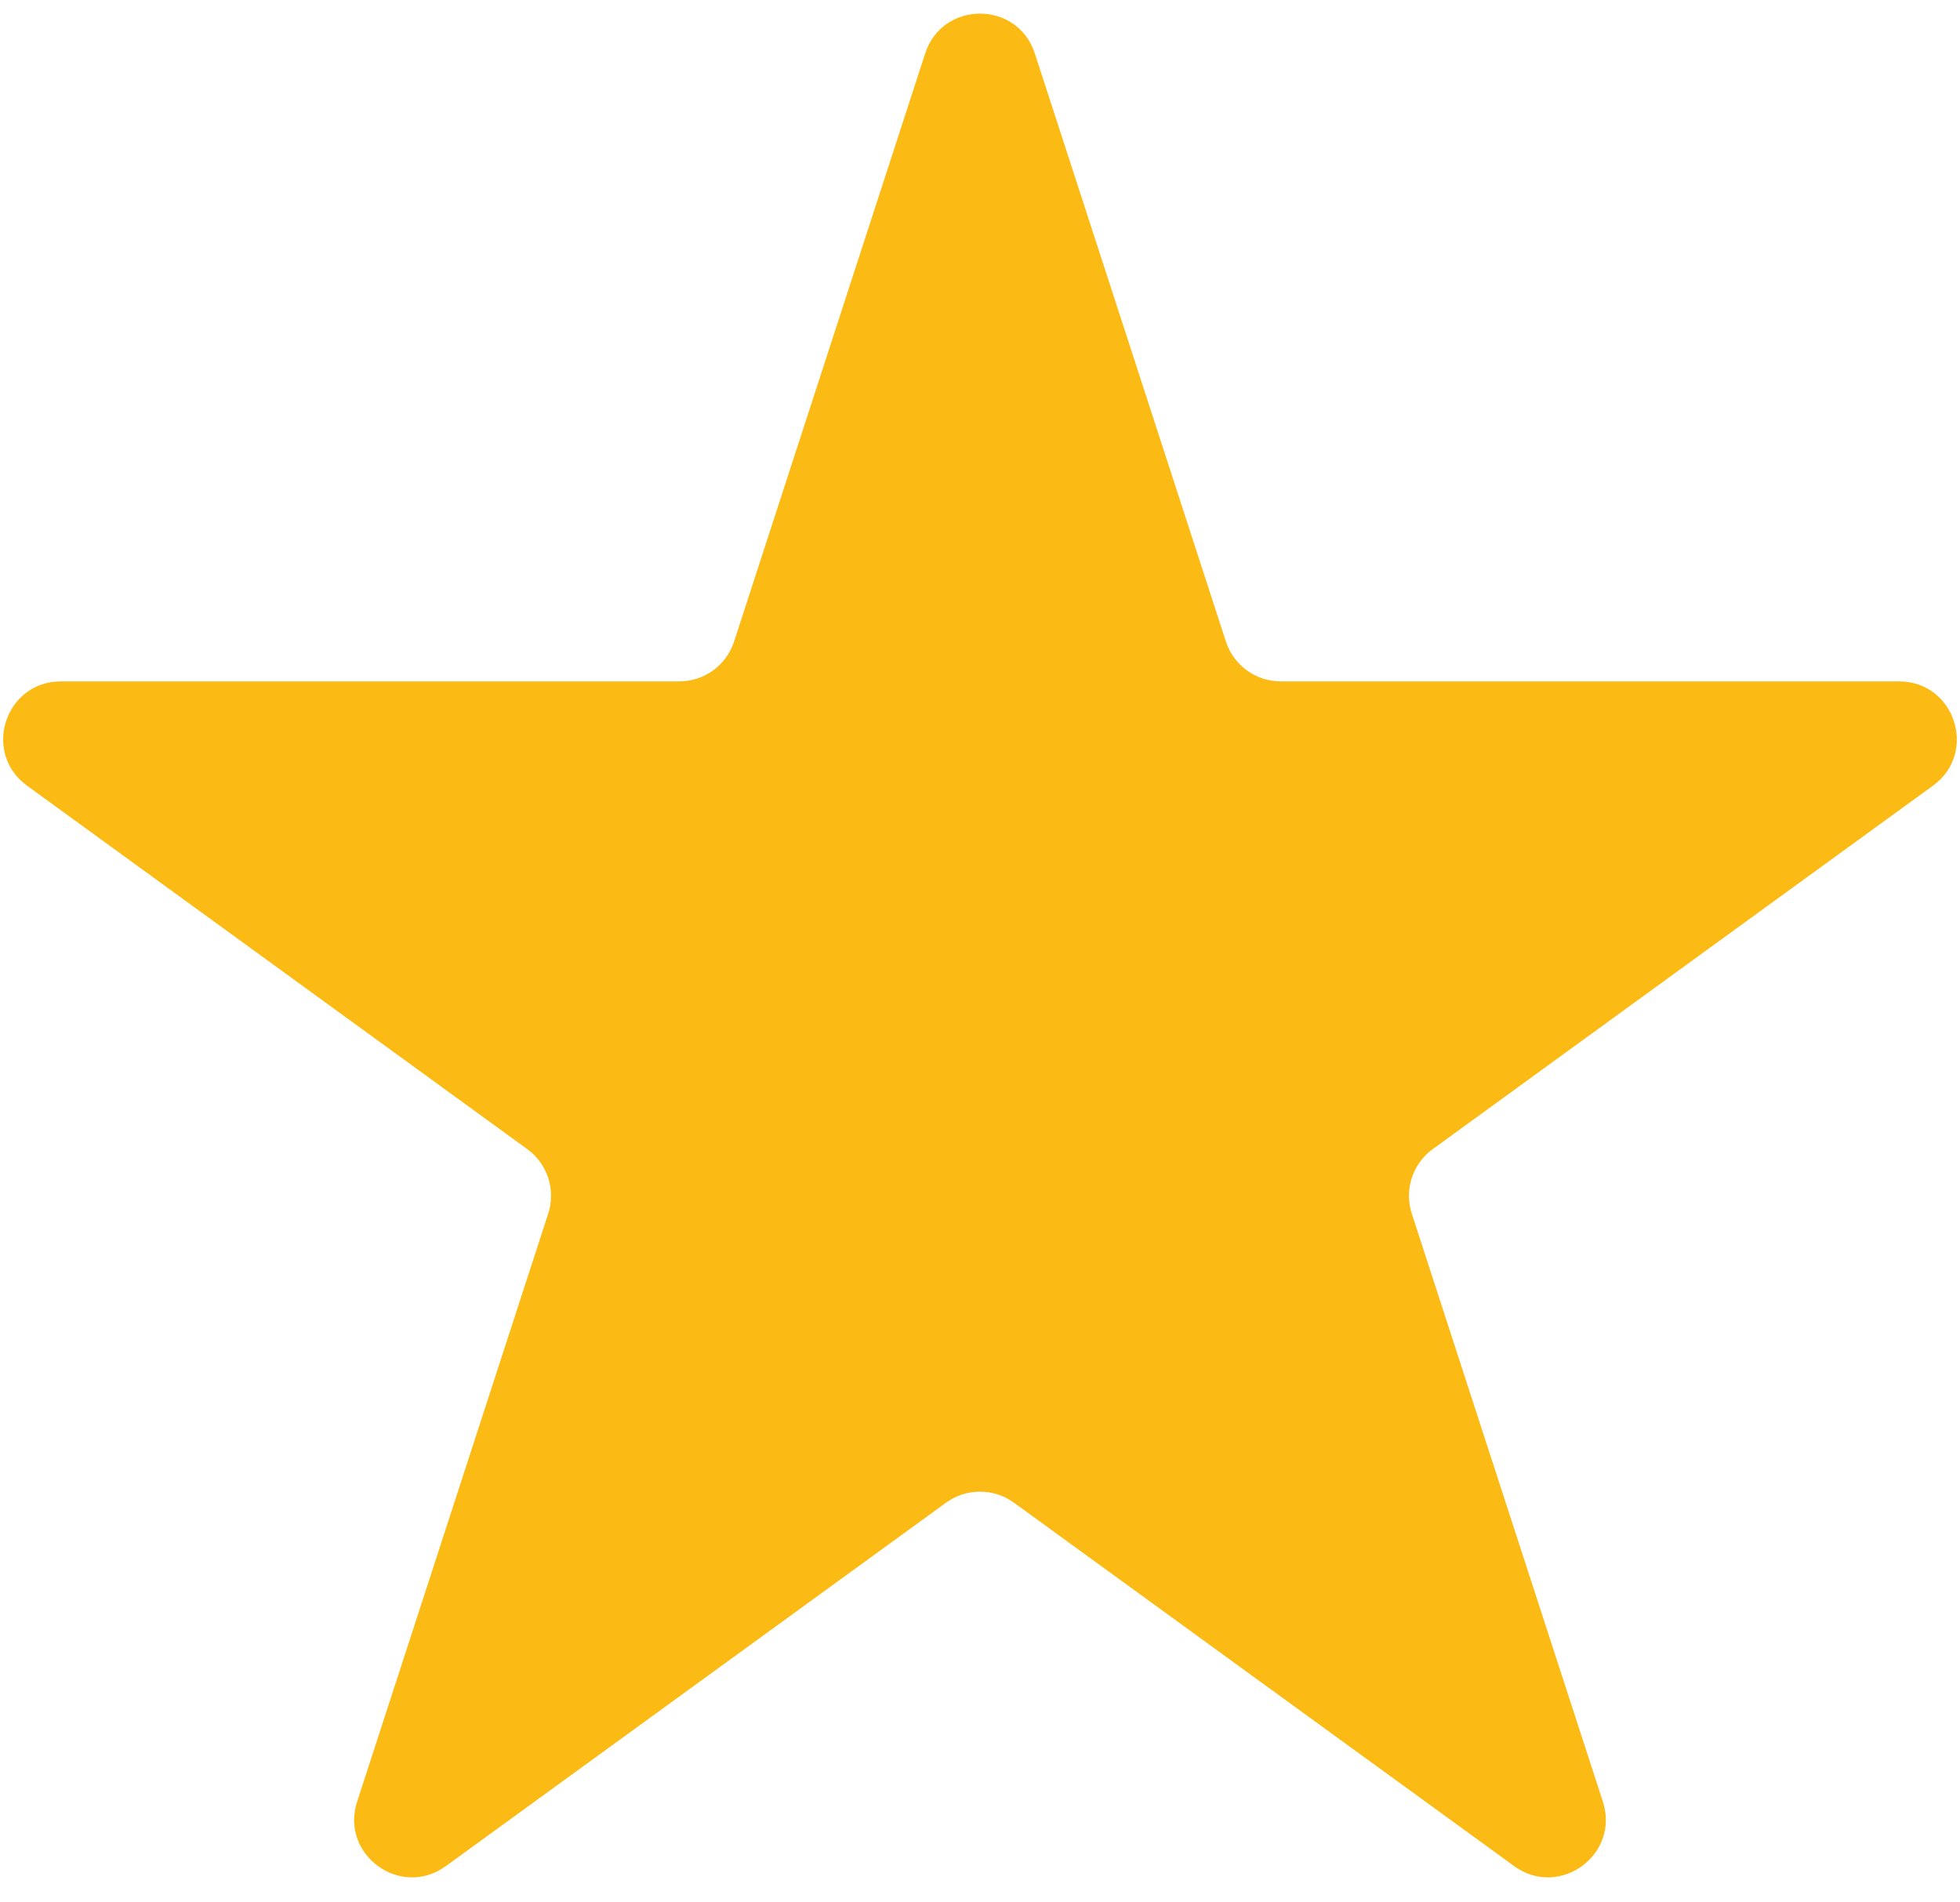 <svg width="34" height="33" viewBox="0 0 34 33" fill="none" xmlns="http://www.w3.org/2000/svg">
<path d="M16.049 0.927C16.348 0.006 17.652 0.006 17.951 0.927L21.266 11.129C21.4 11.541 21.784 11.82 22.217 11.82H32.943C33.912 11.82 34.315 13.059 33.531 13.629L24.853 19.934C24.503 20.188 24.356 20.64 24.49 21.052L27.805 31.253C28.104 32.175 27.049 32.941 26.266 32.371L17.588 26.066C17.237 25.812 16.763 25.812 16.412 26.066L7.734 32.371C6.95 32.941 5.896 32.175 6.195 31.253L9.51 21.052C9.644 20.64 9.497 20.188 9.147 19.934L0.469 13.629C-0.315 13.059 0.088 11.82 1.057 11.82H11.783C12.216 11.82 12.6 11.541 12.734 11.129L16.049 0.927Z" fill="#FCBB14"/>
</svg>
